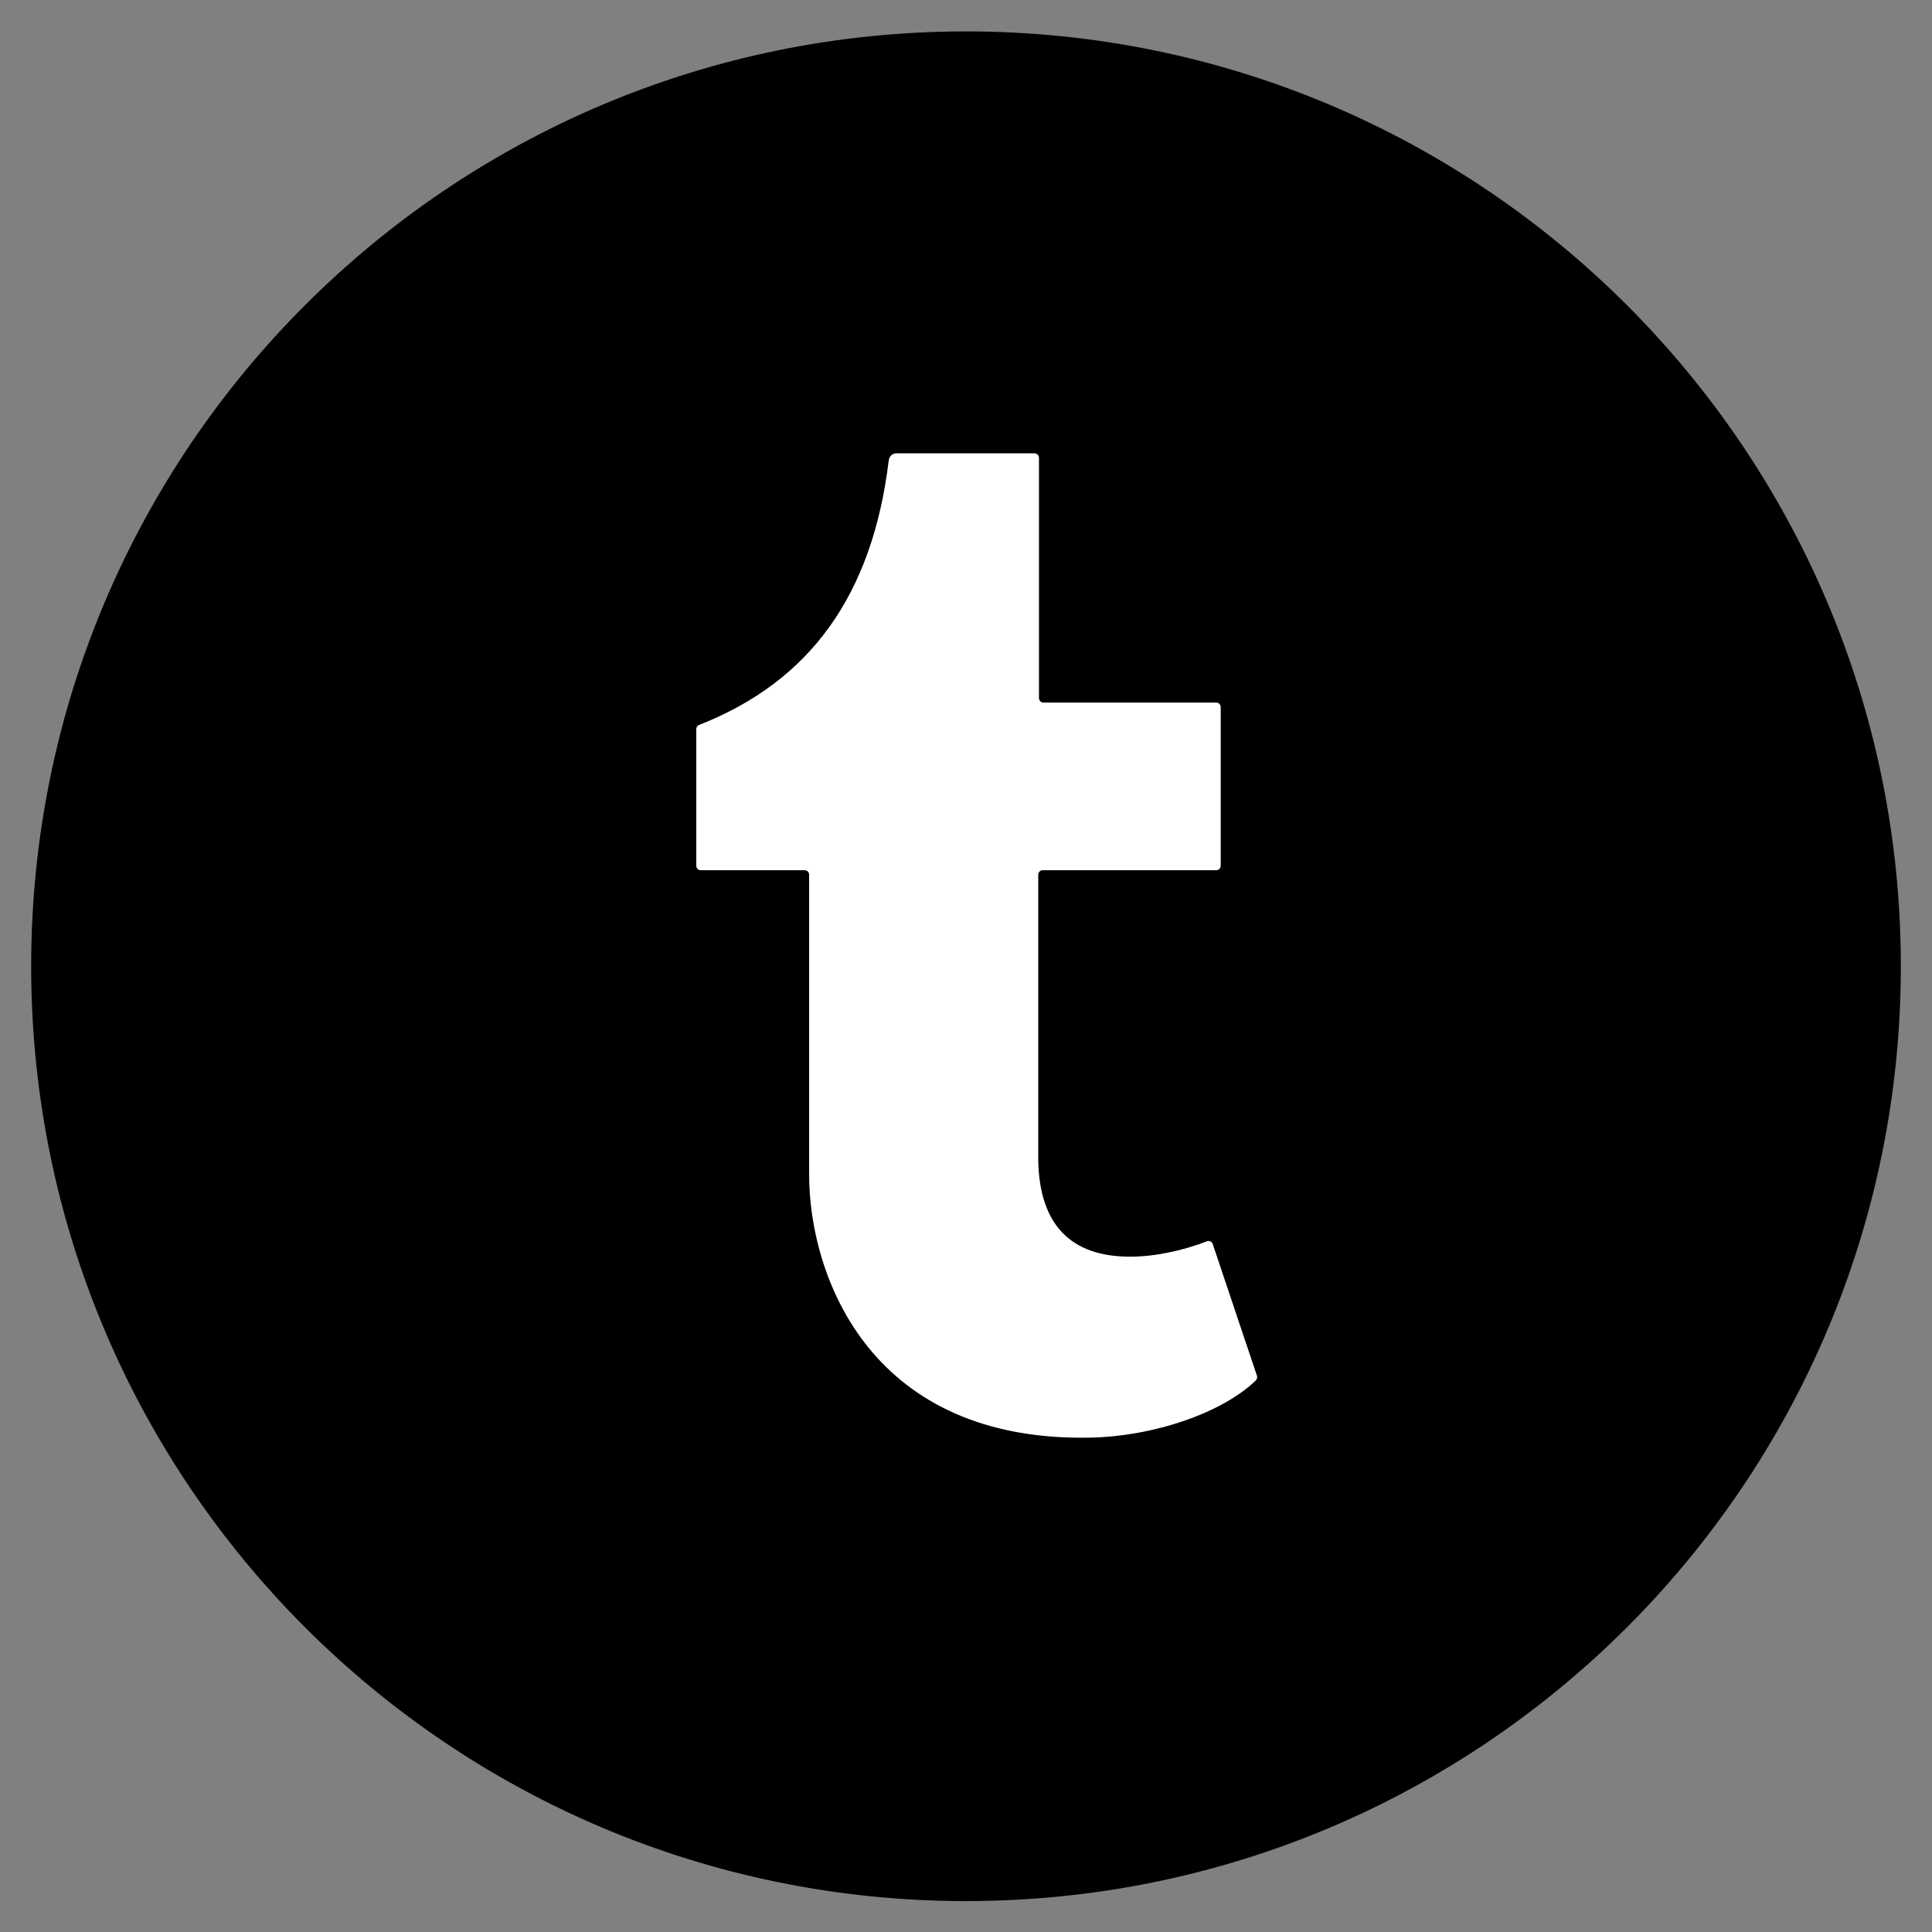 <svg width="31" height="31" viewBox="0 0 31 31" fill="none" xmlns="http://www.w3.org/2000/svg">
<rect x="0" y="0" width="31" height="31" fill="#808080" stroke="none"/>
<path fill-rule="evenodd" clip-rule="evenodd" d="M0.5 15.504C0.5 7.22 7.216 0.504 15.5 0.504C23.784 0.504 30.5 7.22 30.5 15.504C30.5 23.788 23.784 30.504 15.5 30.504C7.216 30.504 0.5 23.788 0.5 15.504Z" fill="black"/>
<path fill-rule="evenodd" clip-rule="evenodd" d="M20.15 22.15C19.617 22.666 18.522 23.05 17.473 23.068C17.433 23.068 17.394 23.069 17.355 23.069H17.355C13.904 23.068 12.983 20.417 12.983 18.85V14.035C12.983 13.996 12.951 13.963 12.912 13.963H11.243C11.204 13.963 11.172 13.931 11.172 13.892V11.698C11.172 11.669 11.19 11.643 11.217 11.632C13.001 10.933 13.997 9.545 14.259 7.397C14.273 7.278 14.371 7.274 14.372 7.274H16.6C16.639 7.274 16.671 7.306 16.671 7.346V11.201C16.671 11.241 16.703 11.273 16.742 11.273H19.515C19.555 11.273 19.587 11.305 19.587 11.345V13.892C19.587 13.931 19.555 13.963 19.515 13.963H16.73C16.691 13.963 16.659 13.996 16.659 14.035L16.659 18.611C16.676 19.641 17.171 20.164 18.132 20.164C18.519 20.164 18.962 20.073 19.367 19.917C19.405 19.903 19.446 19.922 19.459 19.961L20.168 22.074C20.177 22.101 20.17 22.131 20.15 22.15Z" fill="white"/>
<path fill-rule="evenodd" clip-rule="evenodd" d="M12.284 15.793H10.348V14.668H12.221C12.256 14.668 12.284 14.696 12.284 14.731V15.793Z" fill="black"/>
</svg>
